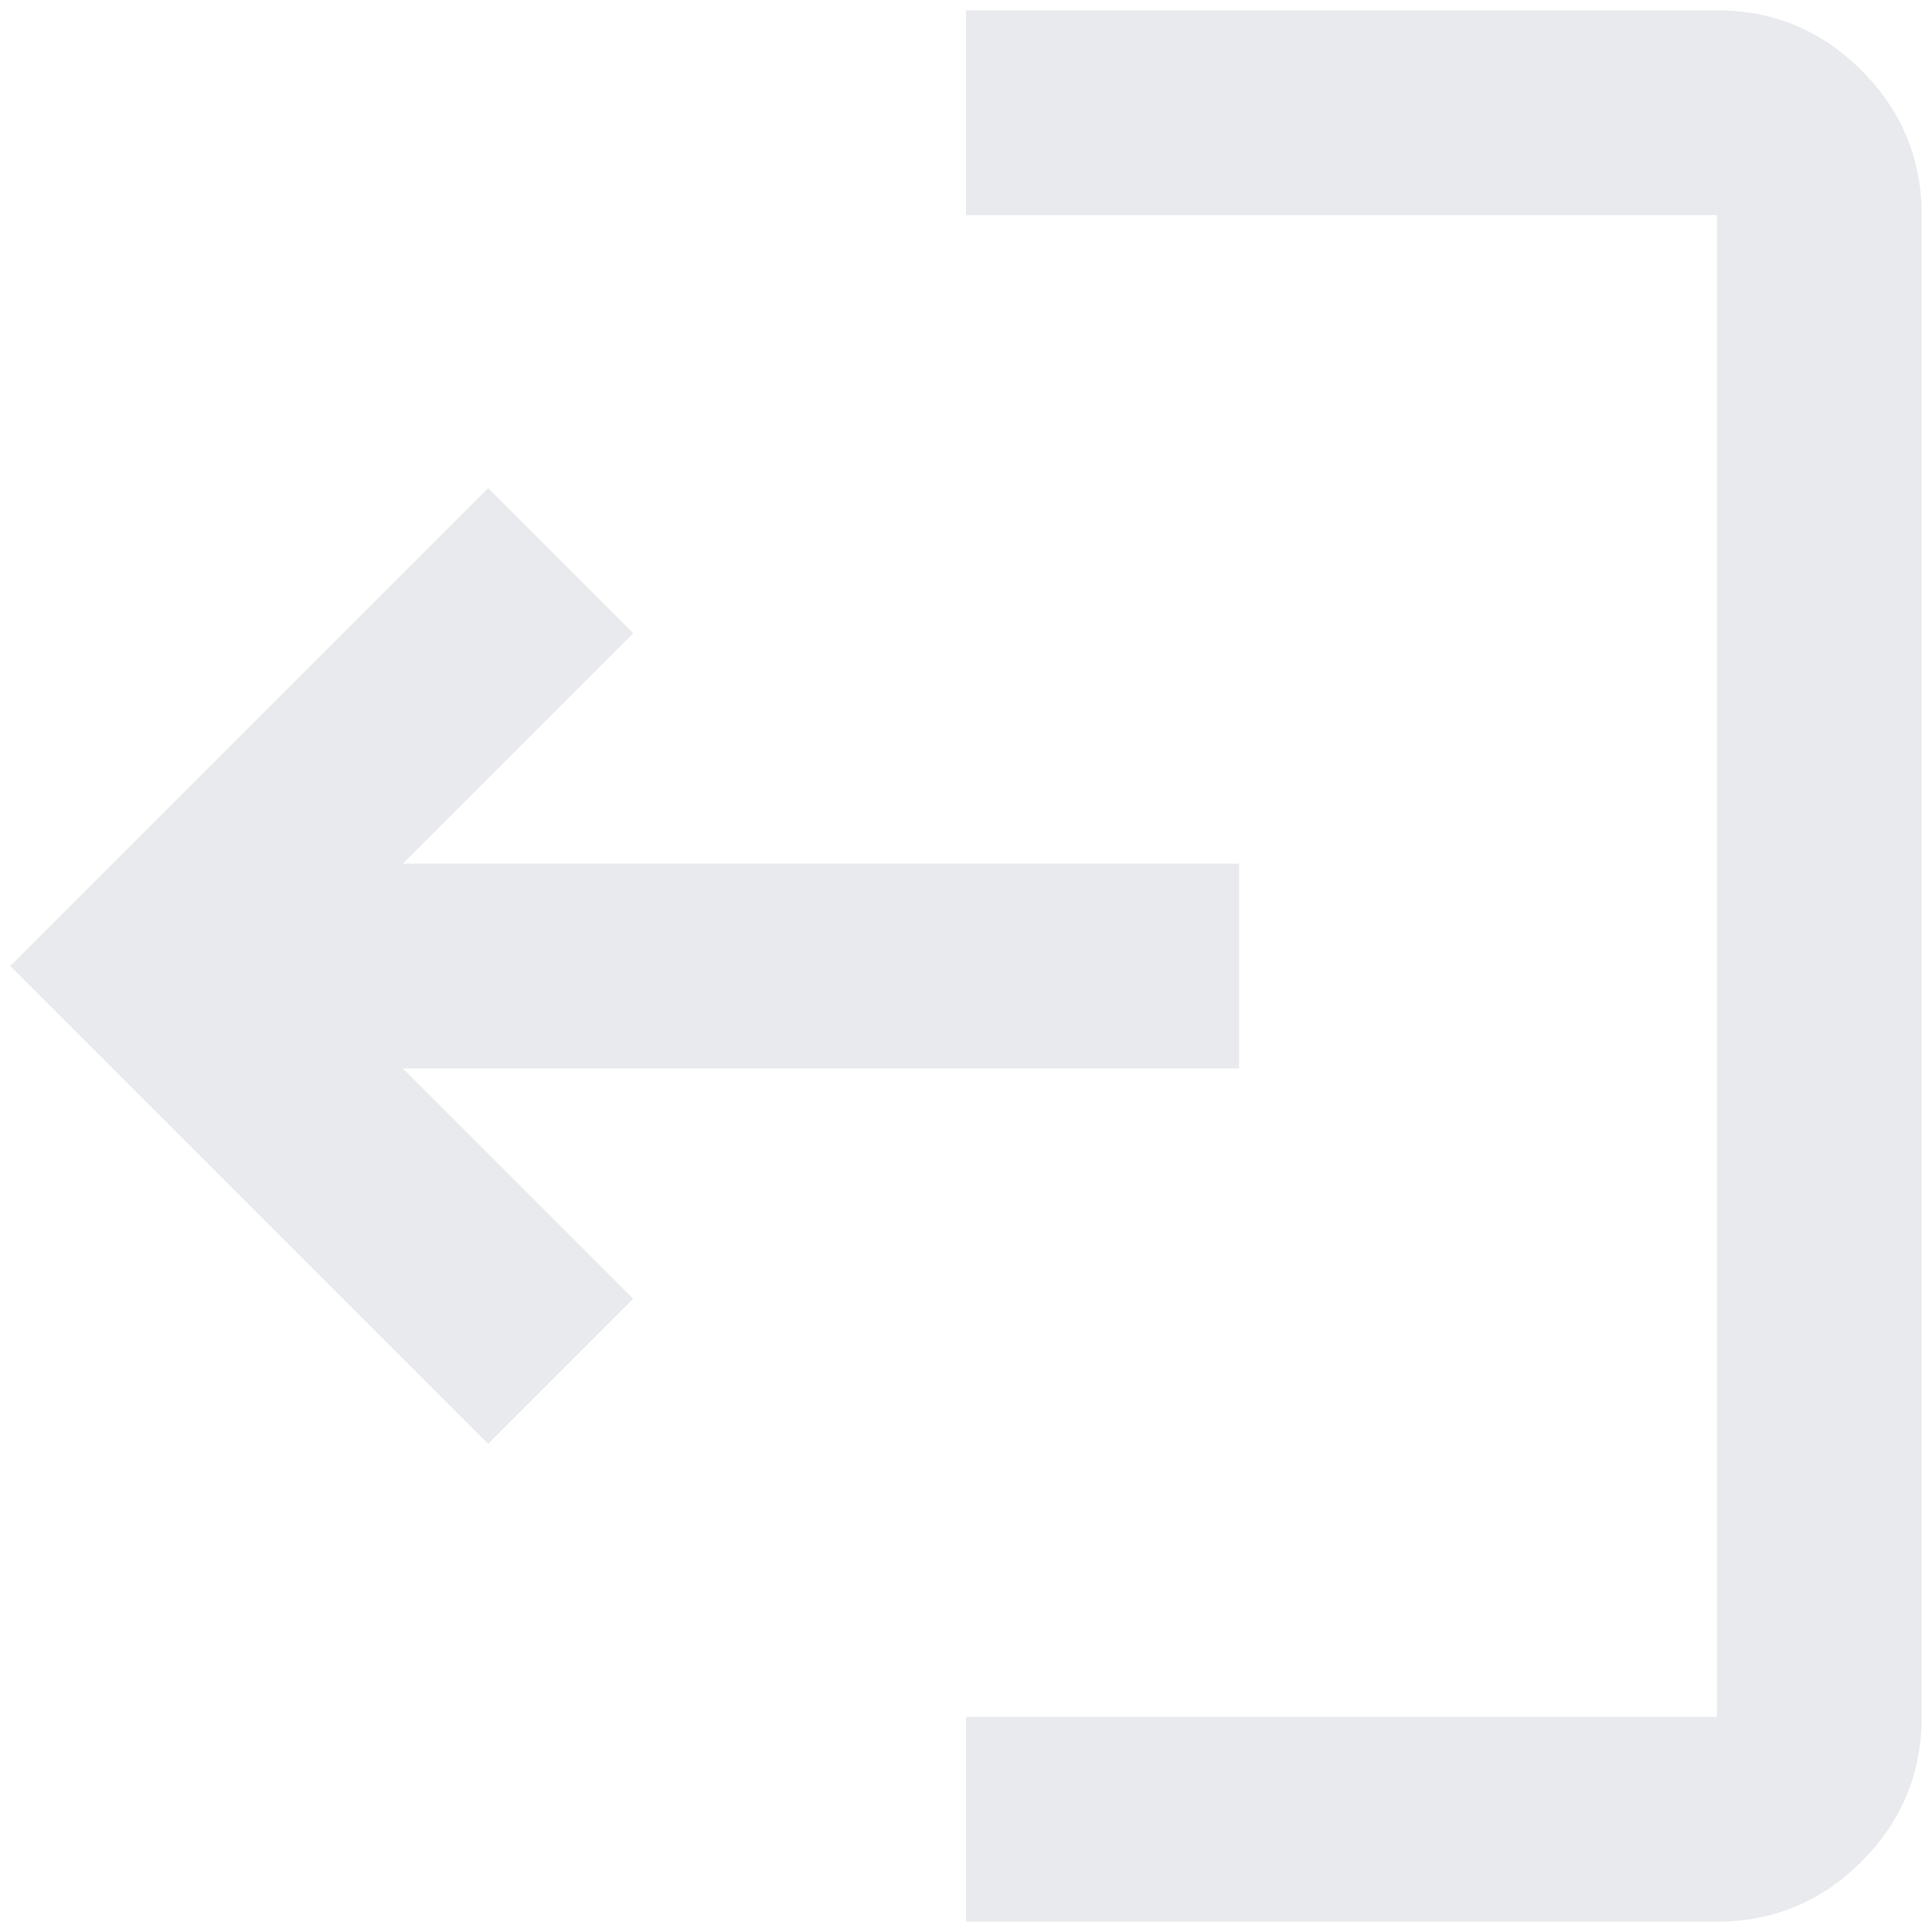 <?xml version="1.0" encoding="UTF-8" standalone="no" ?>
<svg xmlns="http://www.w3.org/2000/svg" xmlns:xlink="http://www.w3.org/1999/xlink" version="1.1" width="20" height="20" viewBox="0 0 1080 1080" xml:space="preserve">
<rect x="0" y="0" width="100%" height="100%" fill="transparent"></rect>
<g transform="matrix(1 0 0 1 540 540)" id="2a89866d-245f-4cc5-b3c6-d93ce5162aab"  >
<rect style="stroke: none; stroke-width: 1; stroke-dasharray: none; stroke-linecap: butt; stroke-dashoffset: 0; stroke-linejoin: miter; stroke-miterlimit: 4; fill: rgb(255,255,255); fill-rule: nonzero; opacity: 1; visibility: hidden;" vector-effect="non-scaling-stroke"  x="-540" y="-540" rx="0" ry="0" width="1080" height="1080" />
</g>
<g transform="matrix(1 0 0 1 540 540)" id="042257e2-ac83-4c94-ae40-407b372b4f38"  >
</g>
<g transform="matrix(-1.59 0 0 -1.59 540 540)"  >
<path style="stroke: rgb(0,0,0); stroke-width: 0; stroke-dasharray: none; stroke-linecap: butt; stroke-dashoffset: 0; stroke-linejoin: miter; stroke-miterlimit: 4; fill: rgb(232,234,237); fill-rule: nonzero; opacity: 1;" vector-effect="non-scaling-stroke"  transform=" translate(-480, 480)" d="M 216 -144 Q 186.3 -144 165.15 -165.15 Q 144 -186.3 144 -216 L 144 -744 Q 144 -773.7 165.15 -794.85 Q 186.3 -816 216 -816 L 480 -816 L 480 -744 L 216 -744 L 216 -216 L 480 -216 L 480 -144 L 216 -144 Z M 648 -312 L 597 -363 L 678 -444 L 384 -444 L 384 -516 L 678 -516 L 597 -597 L 648 -648 L 816 -480 L 648 -312 Z" stroke-linecap="round" />
</g>
</svg>